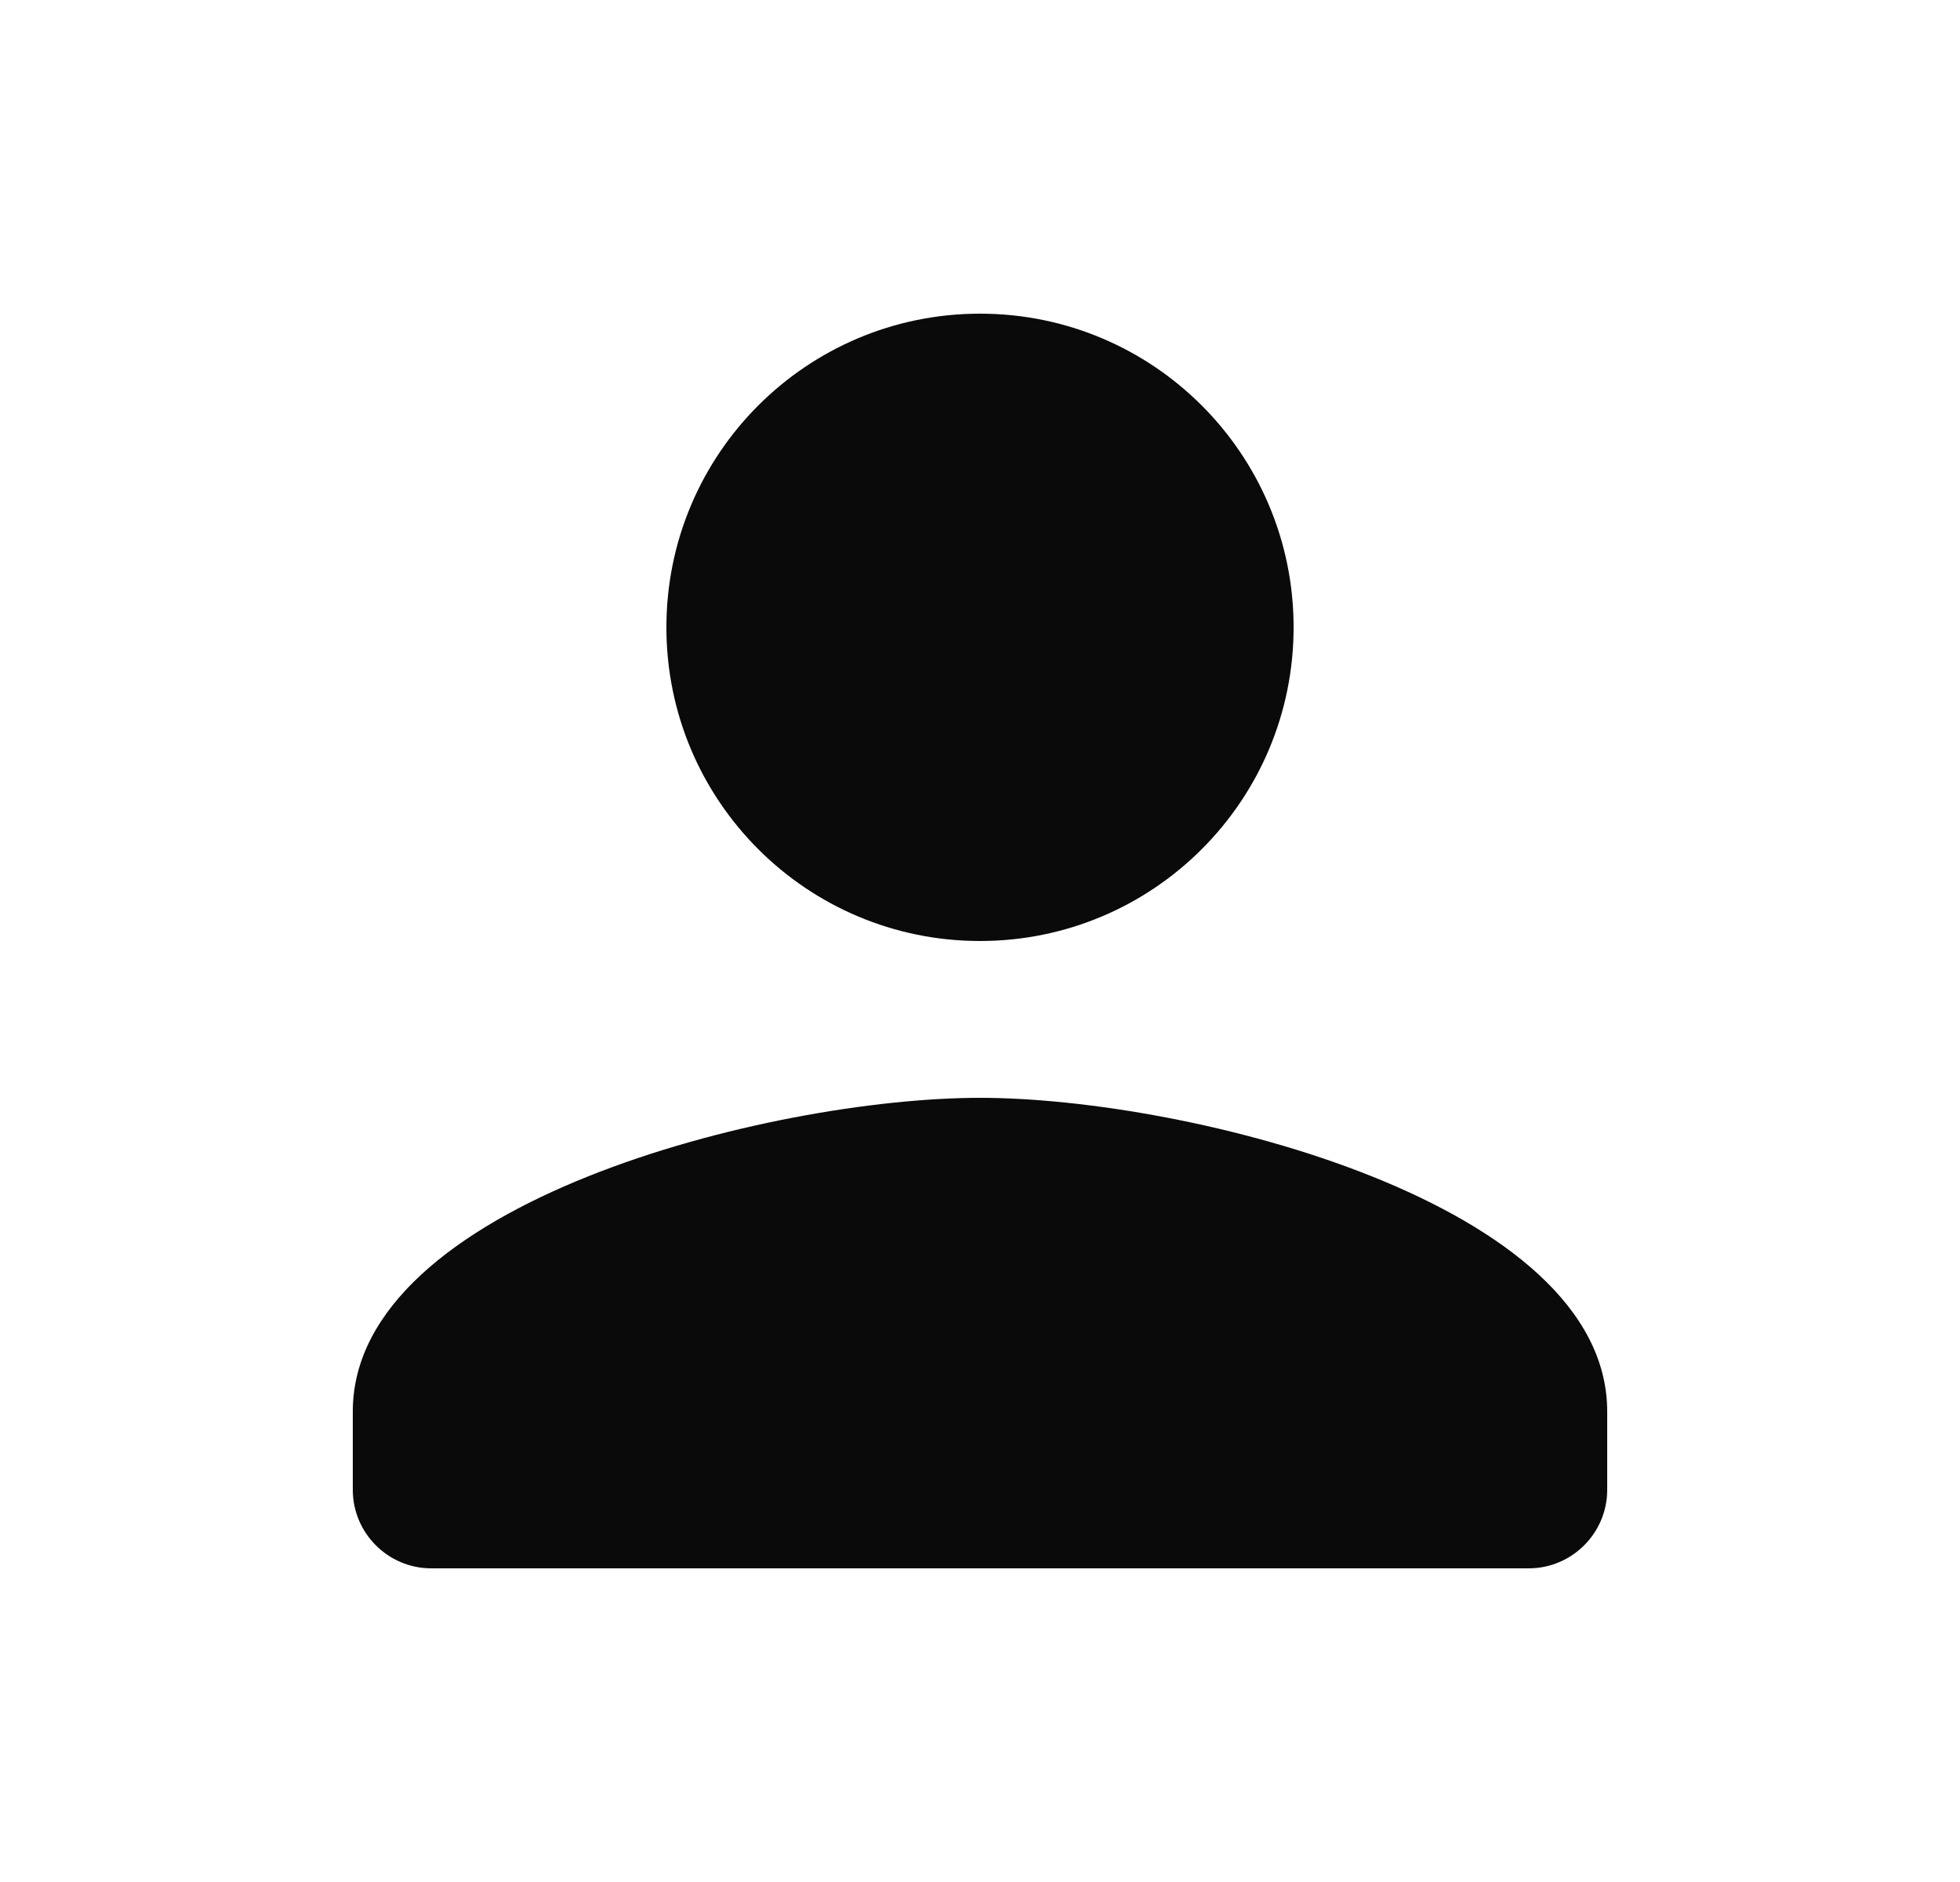 <svg width="25" height="24" viewBox="0 0 25 24" fill="none" xmlns="http://www.w3.org/2000/svg">
<g clip-path="url(#clip0_506_7947)">
<path d="M12.5 12C14.71 12 16.5 10.21 16.5 8C16.5 5.79 14.71 4 12.5 4C10.29 4 8.5 5.79 8.5 8C8.5 10.21 10.29 12 12.5 12ZM12.5 14C9.83 14 4.5 15.34 4.5 18V19C4.5 19.55 4.95 20 5.5 20H19.5C20.05 20 20.5 19.55 20.5 19V18C20.5 15.34 15.17 14 12.5 14Z" fill="#0A0A0B"/>
</g>
<defs>
<clipPath id="clip0_506_7947">
<rect width="24" height="24" fill="white" transform="translate(0.5)"/>
</clipPath>
</defs>
</svg>
